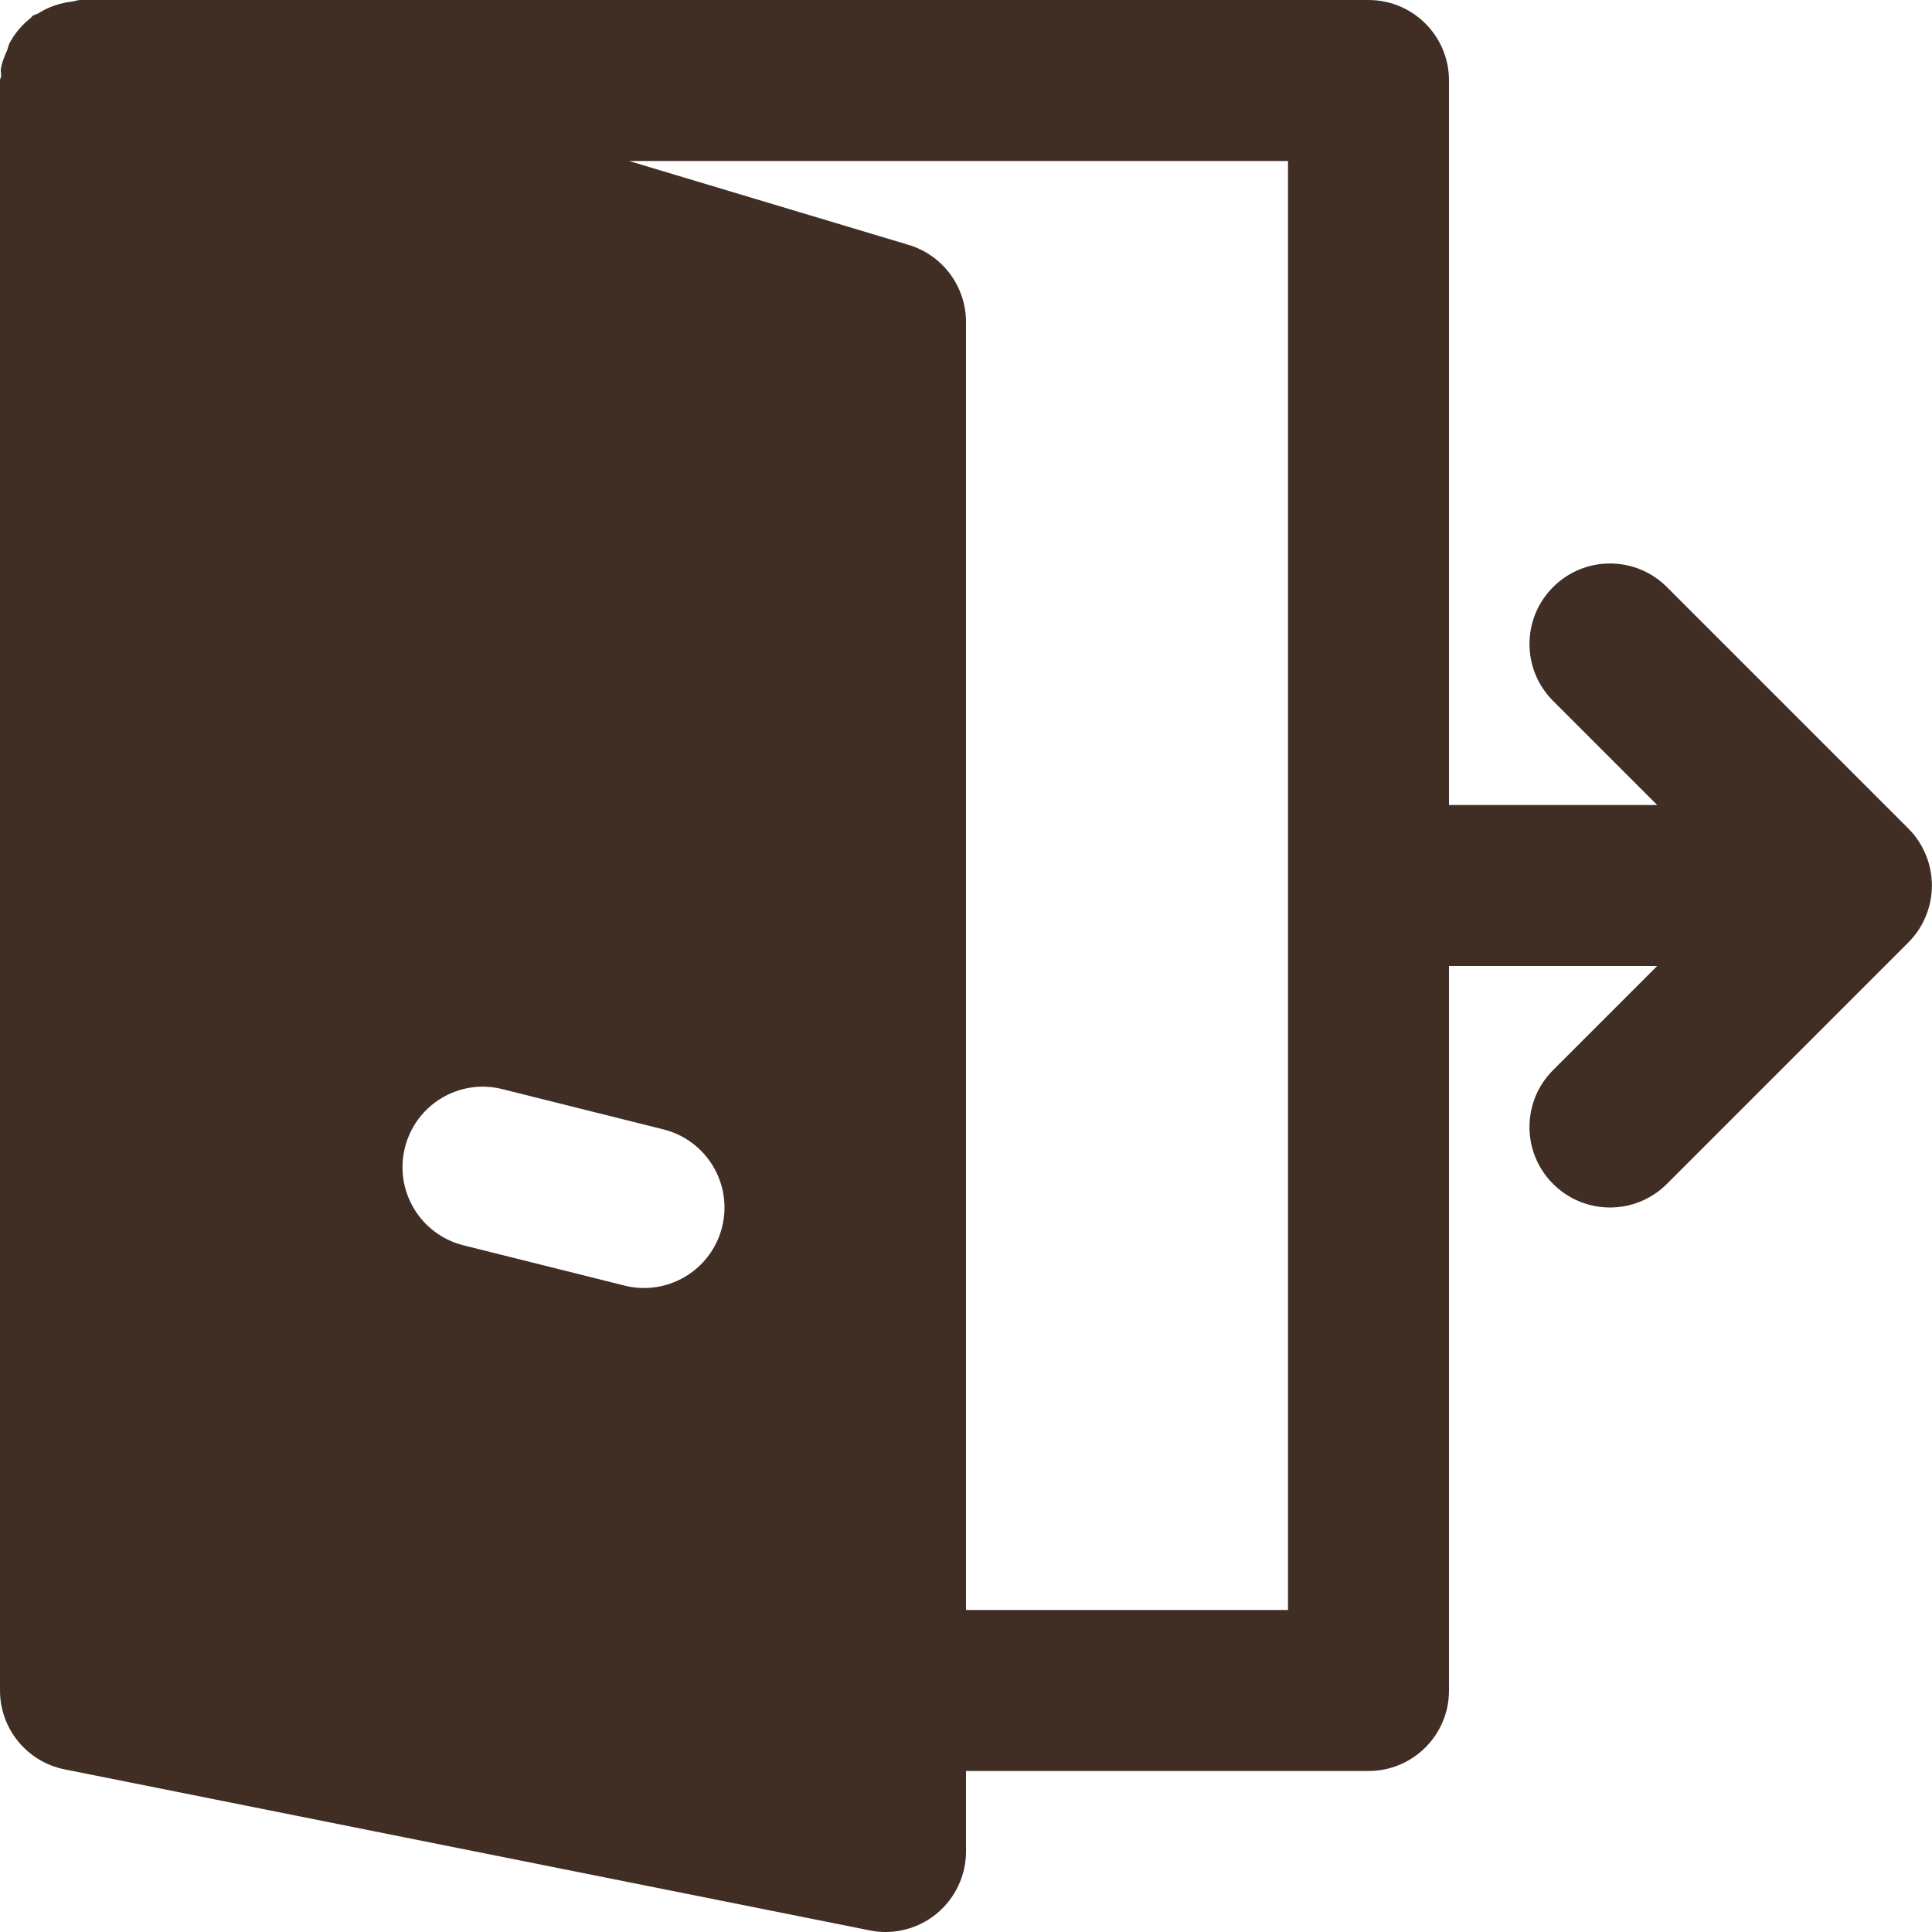 <svg width="24" height="24" viewBox="0 0 24 24" fill="none" xmlns="http://www.w3.org/2000/svg">
<path d="M23.923 10.618C23.872 10.495 23.799 10.385 23.706 10.292L20.707 7.293C20.316 6.902 19.684 6.902 19.293 7.293C18.902 7.684 18.902 8.316 19.293 8.707L20.586 10H18V1C18 0.448 17.553 0 17 0H1C0.964 0 0.932 0.015 0.897 0.019C0.849 0.024 0.807 0.032 0.761 0.044C0.657 0.07 0.562 0.111 0.474 0.167C0.452 0.181 0.424 0.182 0.403 0.198C0.395 0.204 0.392 0.215 0.384 0.221C0.275 0.307 0.184 0.412 0.118 0.537C0.104 0.564 0.101 0.593 0.09 0.621C0.058 0.697 0.023 0.771 0.011 0.855C0.006 0.885 0.015 0.913 0.014 0.942C0.013 0.962 0 0.98 0 1V21C0 21.477 0.337 21.887 0.804 21.98L10.804 23.98C10.869 23.994 10.935 24 11 24C11.229 24 11.454 23.921 11.634 23.773C11.865 23.583 12 23.3 12 23V22H17C17.553 22 18 21.552 18 21V12H20.586L19.293 13.293C18.902 13.684 18.902 14.316 19.293 14.707C19.488 14.902 19.744 15 20 15C20.256 15 20.512 14.902 20.707 14.707L23.706 11.708C23.799 11.615 23.872 11.505 23.923 11.382C24.024 11.138 24.024 10.862 23.923 10.618ZM8.97 15.243C8.856 15.697 8.449 16 8.001 16C7.921 16 7.839 15.991 7.758 15.97L5.758 15.47C5.222 15.336 4.896 14.793 5.03 14.257C5.163 13.722 5.704 13.393 6.242 13.53L8.242 14.03C8.778 14.164 9.104 14.707 8.97 15.243ZM16 20H12V4C12 3.559 11.71 3.169 11.287 3.042L7.814 2H16V20Z" fill="#402E25"/>
</svg>
